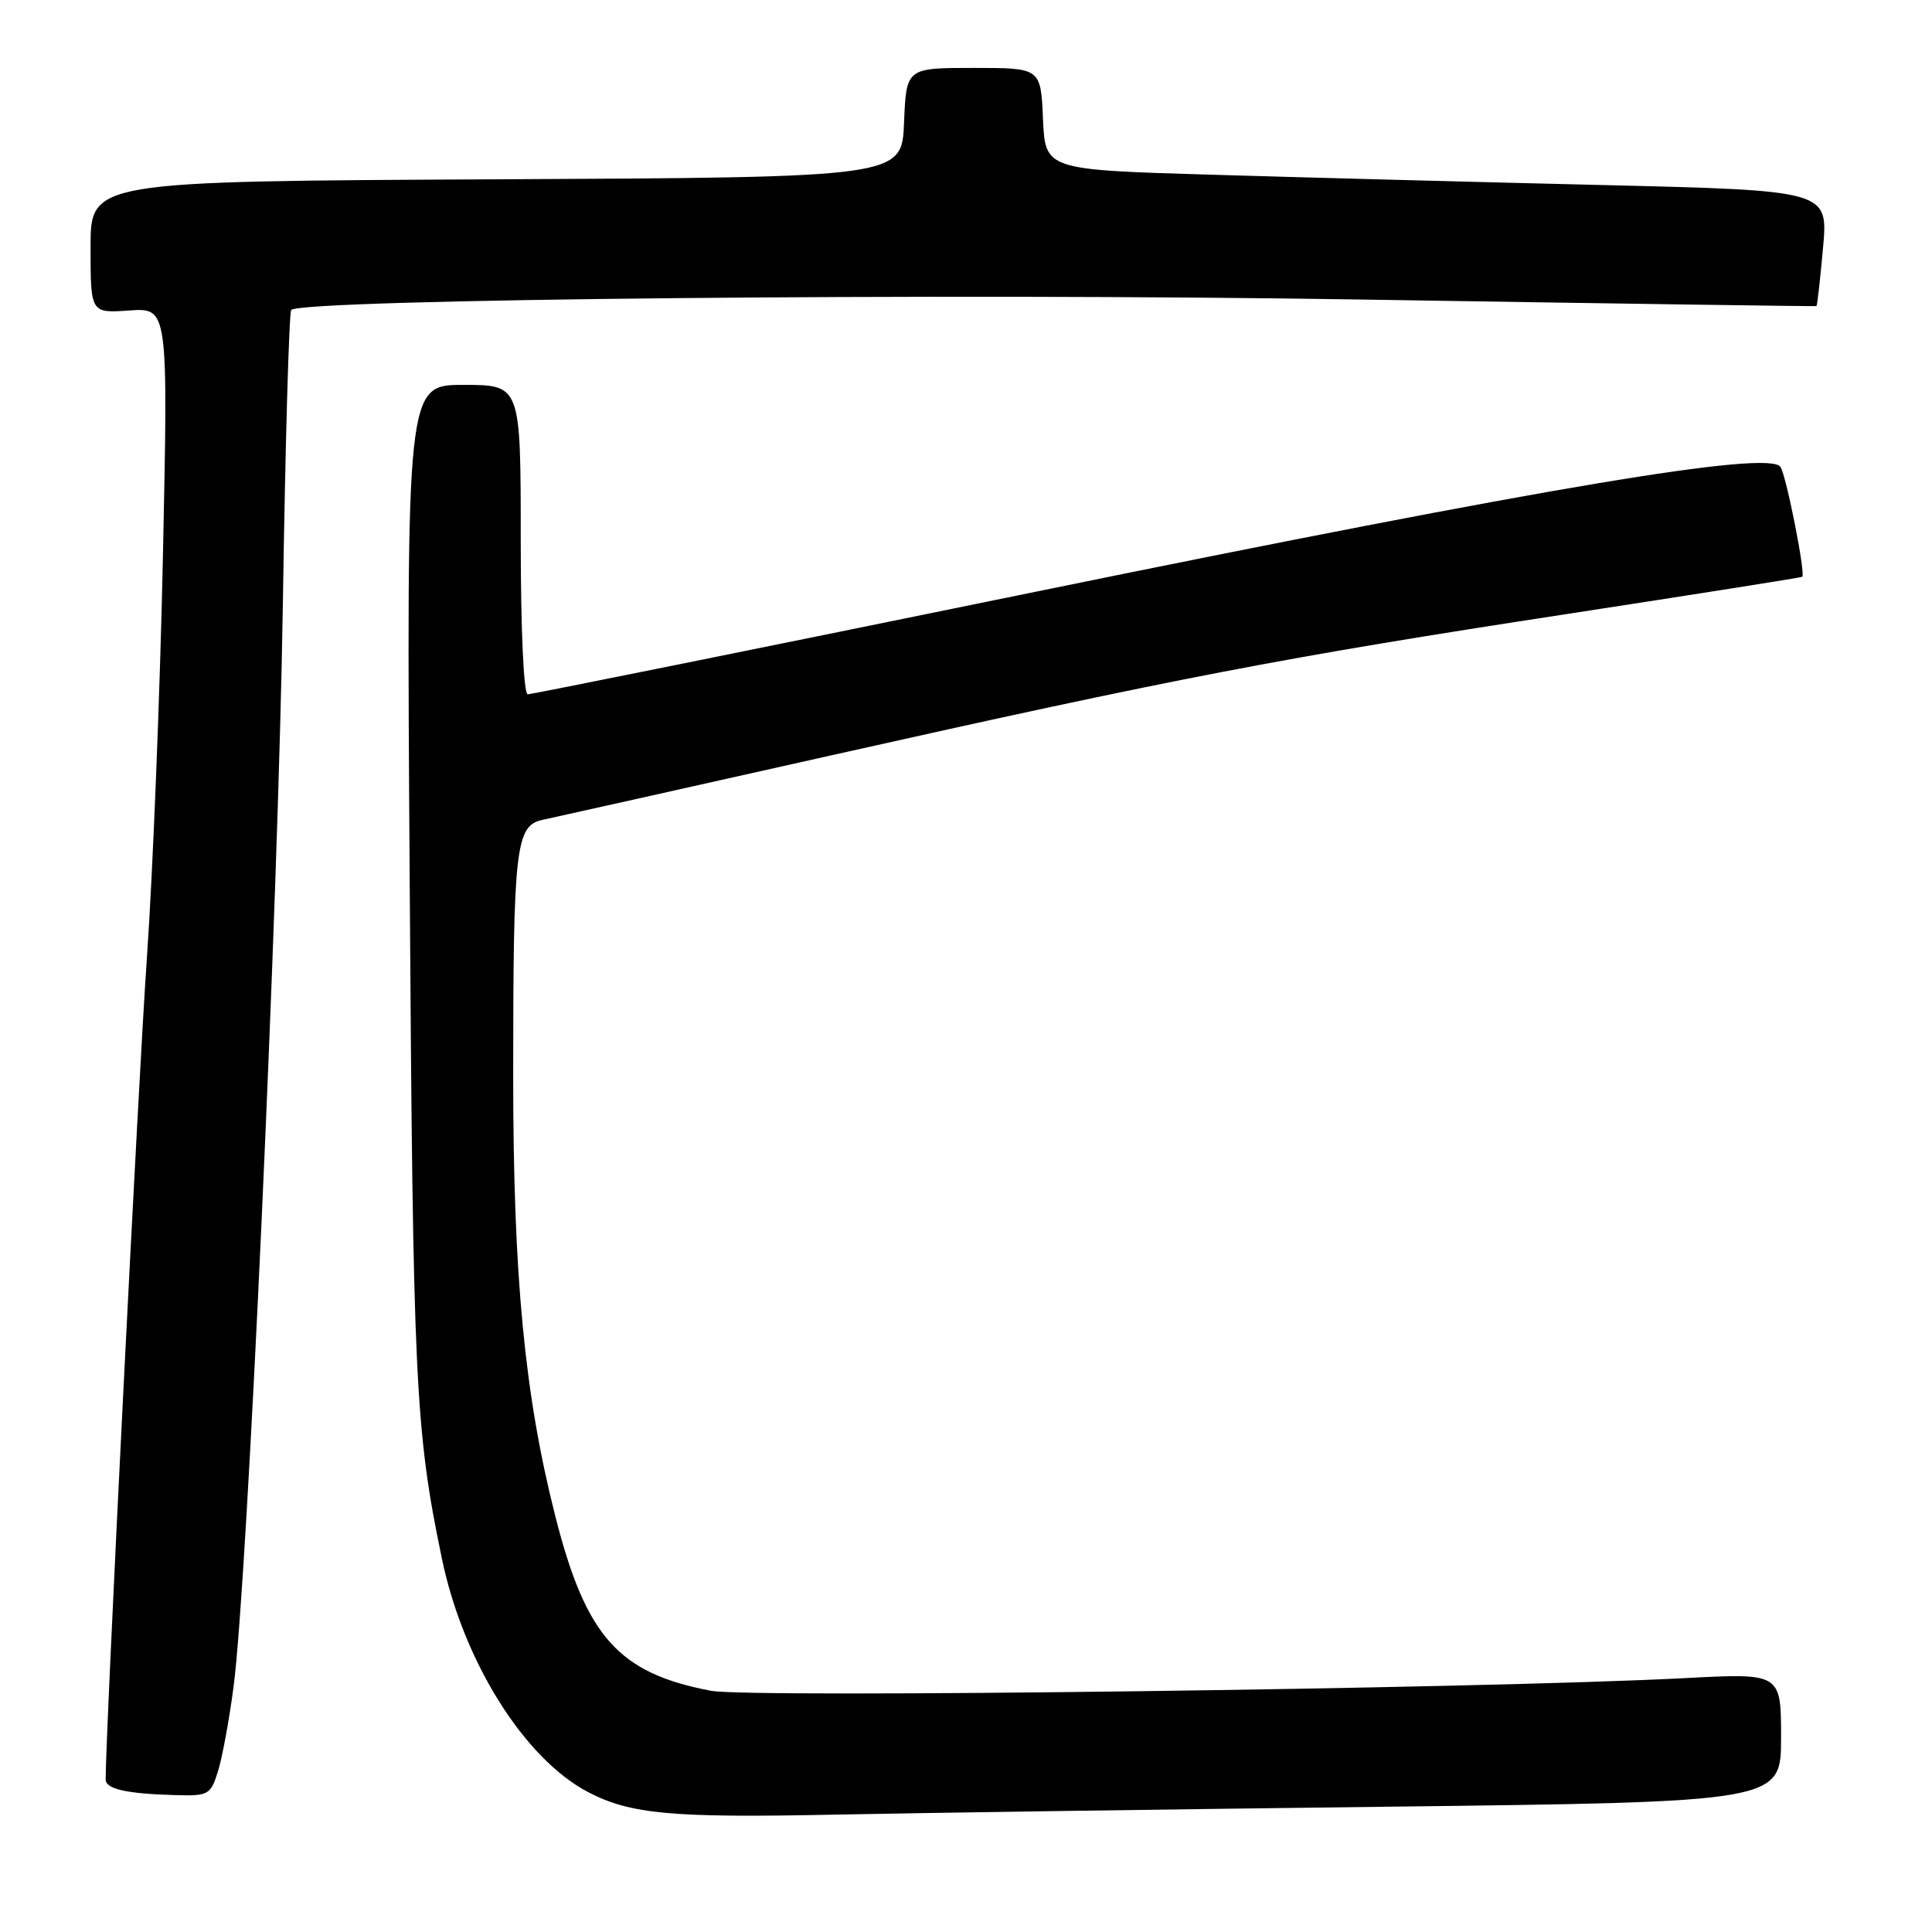 <?xml version="1.0" encoding="UTF-8" standalone="no"?>
<!DOCTYPE svg PUBLIC "-//W3C//DTD SVG 1.1//EN" "http://www.w3.org/Graphics/SVG/1.1/DTD/svg11.dtd" >
<svg xmlns="http://www.w3.org/2000/svg" xmlns:xlink="http://www.w3.org/1999/xlink" version="1.1" viewBox="0 0 256 256">
 <g >
 <path fill="currentColor"
d=" M 183.75 239.40 C 236.00 238.77 236.00 238.77 236.00 230.23 C 236.00 221.69 236.00 221.69 223.25 222.36 C 196.30 223.77 99.43 225.03 94.22 224.04 C 81.94 221.71 77.63 216.87 73.57 200.86 C 69.50 184.80 68.00 169.09 68.00 142.55 C 68.00 112.32 68.33 109.40 71.87 108.64 C 73.32 108.33 90.47 104.50 110.00 100.12 C 155.87 89.84 169.90 87.14 207.50 81.38 C 224.55 78.76 238.63 76.54 238.80 76.43 C 239.28 76.12 236.73 63.19 235.93 61.88 C 234.51 59.59 204.94 64.55 137.18 78.42 C 100.70 85.89 70.44 92.00 69.93 92.00 C 69.39 92.00 69.00 83.46 69.00 71.50 C 69.00 51.00 69.00 51.00 61.42 51.00 C 53.85 51.00 53.85 51.00 54.29 117.25 C 54.72 183.14 55.02 189.48 58.54 206.46 C 61.37 220.15 69.50 233.11 78.02 237.51 C 83.58 240.39 89.11 240.89 110.50 240.45 C 122.05 240.22 155.01 239.74 183.75 239.40 Z  M 28.87 234.75 C 29.44 232.96 30.37 227.90 30.95 223.50 C 32.79 209.49 36.87 119.90 37.48 80.05 C 37.80 58.90 38.30 41.36 38.59 41.07 C 40.04 39.63 125.25 38.80 180.37 39.69 C 213.44 40.22 240.58 40.61 240.69 40.56 C 240.79 40.50 241.19 37.03 241.56 32.85 C 242.25 25.24 242.25 25.24 212.38 24.52 C 195.94 24.13 172.60 23.51 160.50 23.15 C 138.50 22.50 138.50 22.50 138.20 15.75 C 137.91 9.00 137.91 9.00 129.00 9.00 C 120.09 9.00 120.09 9.00 119.79 16.25 C 119.50 23.50 119.50 23.50 65.75 23.76 C 12.00 24.02 12.00 24.02 12.00 32.76 C 12.00 41.50 12.00 41.50 17.14 41.14 C 22.28 40.79 22.28 40.79 21.59 73.64 C 21.21 91.71 20.25 115.72 19.46 127.00 C 18.36 142.59 14.00 229.48 14.00 235.79 C 14.00 237.05 16.75 237.68 23.17 237.86 C 27.61 237.99 27.90 237.84 28.87 234.75 Z "/>
</g>
</svg>